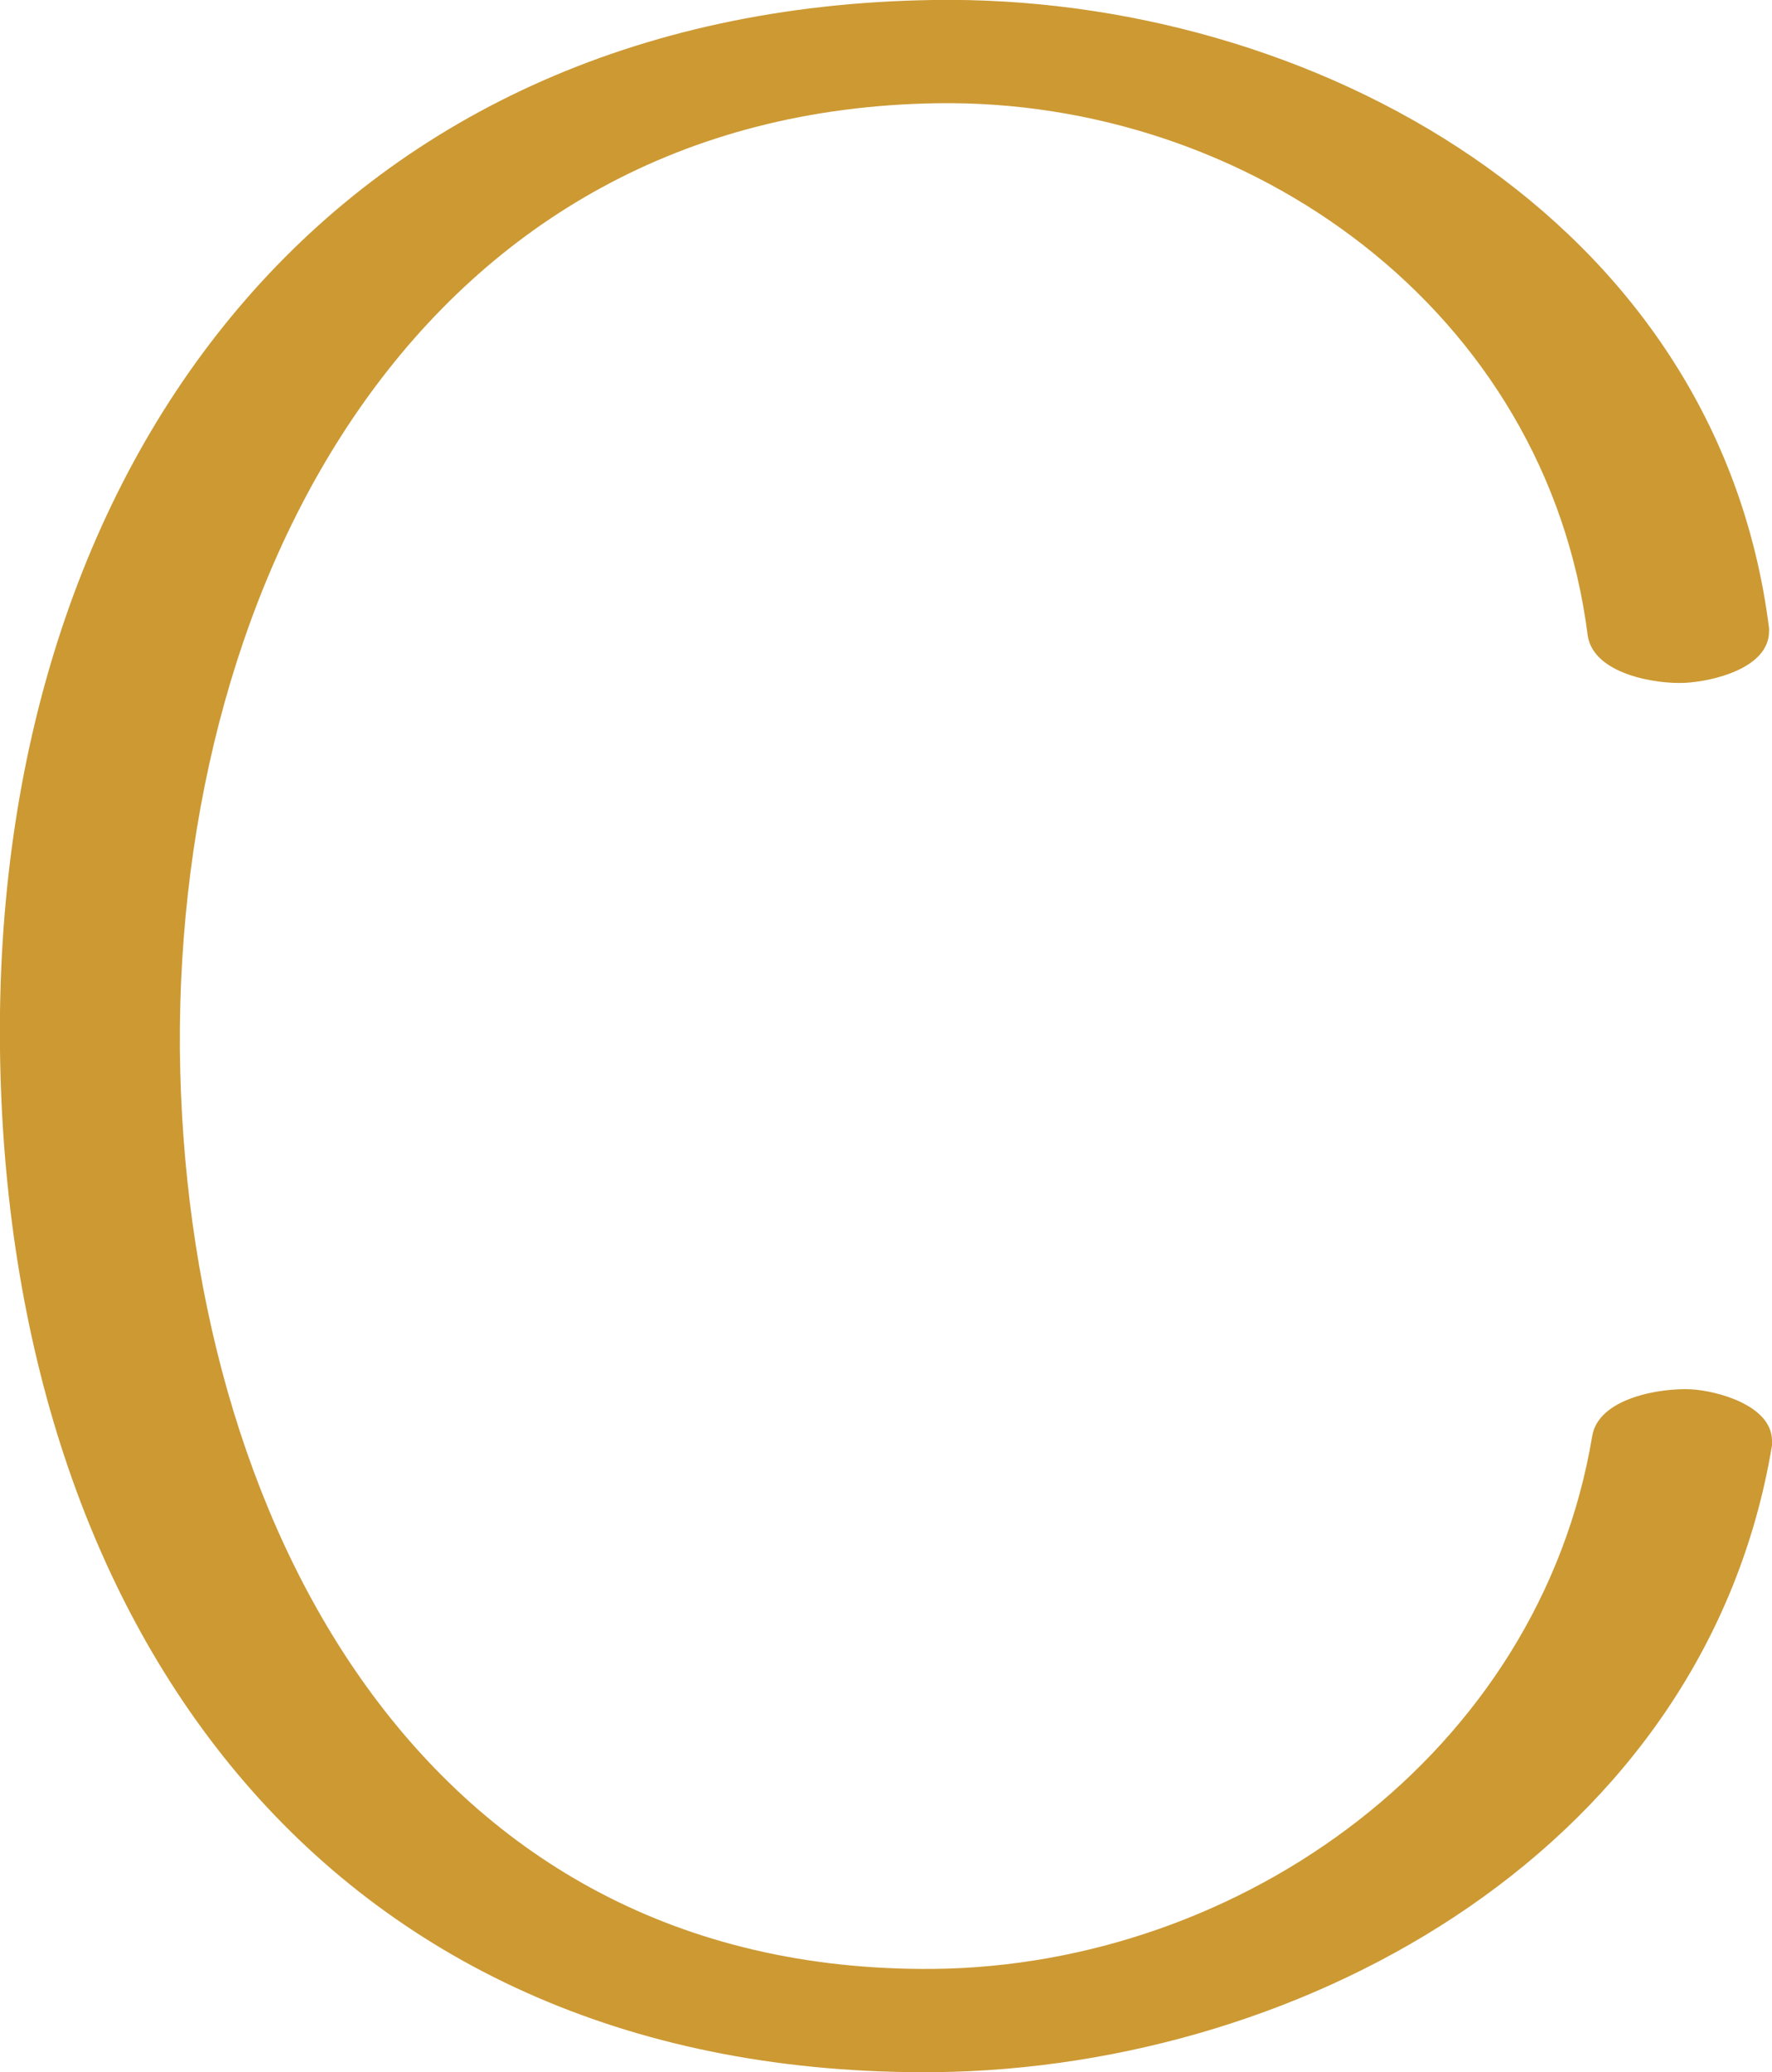 <?xml version="1.0" encoding="UTF-8"?>
<!DOCTYPE svg PUBLIC "-//W3C//DTD SVG 1.1//EN" "http://www.w3.org/Graphics/SVG/1.1/DTD/svg11.dtd">
<!-- Creator: CorelDRAW X8 -->
<svg xmlns="http://www.w3.org/2000/svg" xml:space="preserve" width="1202px" height="1405px" version="1.1" style="shape-rendering:geometricPrecision; text-rendering:geometricPrecision; image-rendering:optimizeQuality; fill-rule:evenodd; clip-rule:evenodd"
viewBox="0 0 1202 1405"
 xmlns:xlink="http://www.w3.org/1999/xlink">
 <defs>
  <style type="text/css">
   <![CDATA[
    .fil0 {fill:#CC9933;fill-rule:nonzero}
   ]]>
  </style>
 </defs>
 <g id="Layer_x0020_1">
  <path class="fil0" d="M1200 426c-35,-279 -311,-430 -567,-426 -408,6 -638,314 -633,712 5,396 226,697 635,693 253,-3 522,-154 567,-425 0,-1 0,-2 0,-3 0,-24 -37,-34 -55,-35 -21,-1 -63,6 -67,32 -36,215 -238,359 -447,361 -347,3 -508,-306 -511,-624 -2,-321 165,-636 514,-641 211,-3 413,140 441,361 4,26 46,33 66,32 19,-1 57,-10 57,-35 0,0 0,-1 0,-2z"/>
 </g>
</svg>
